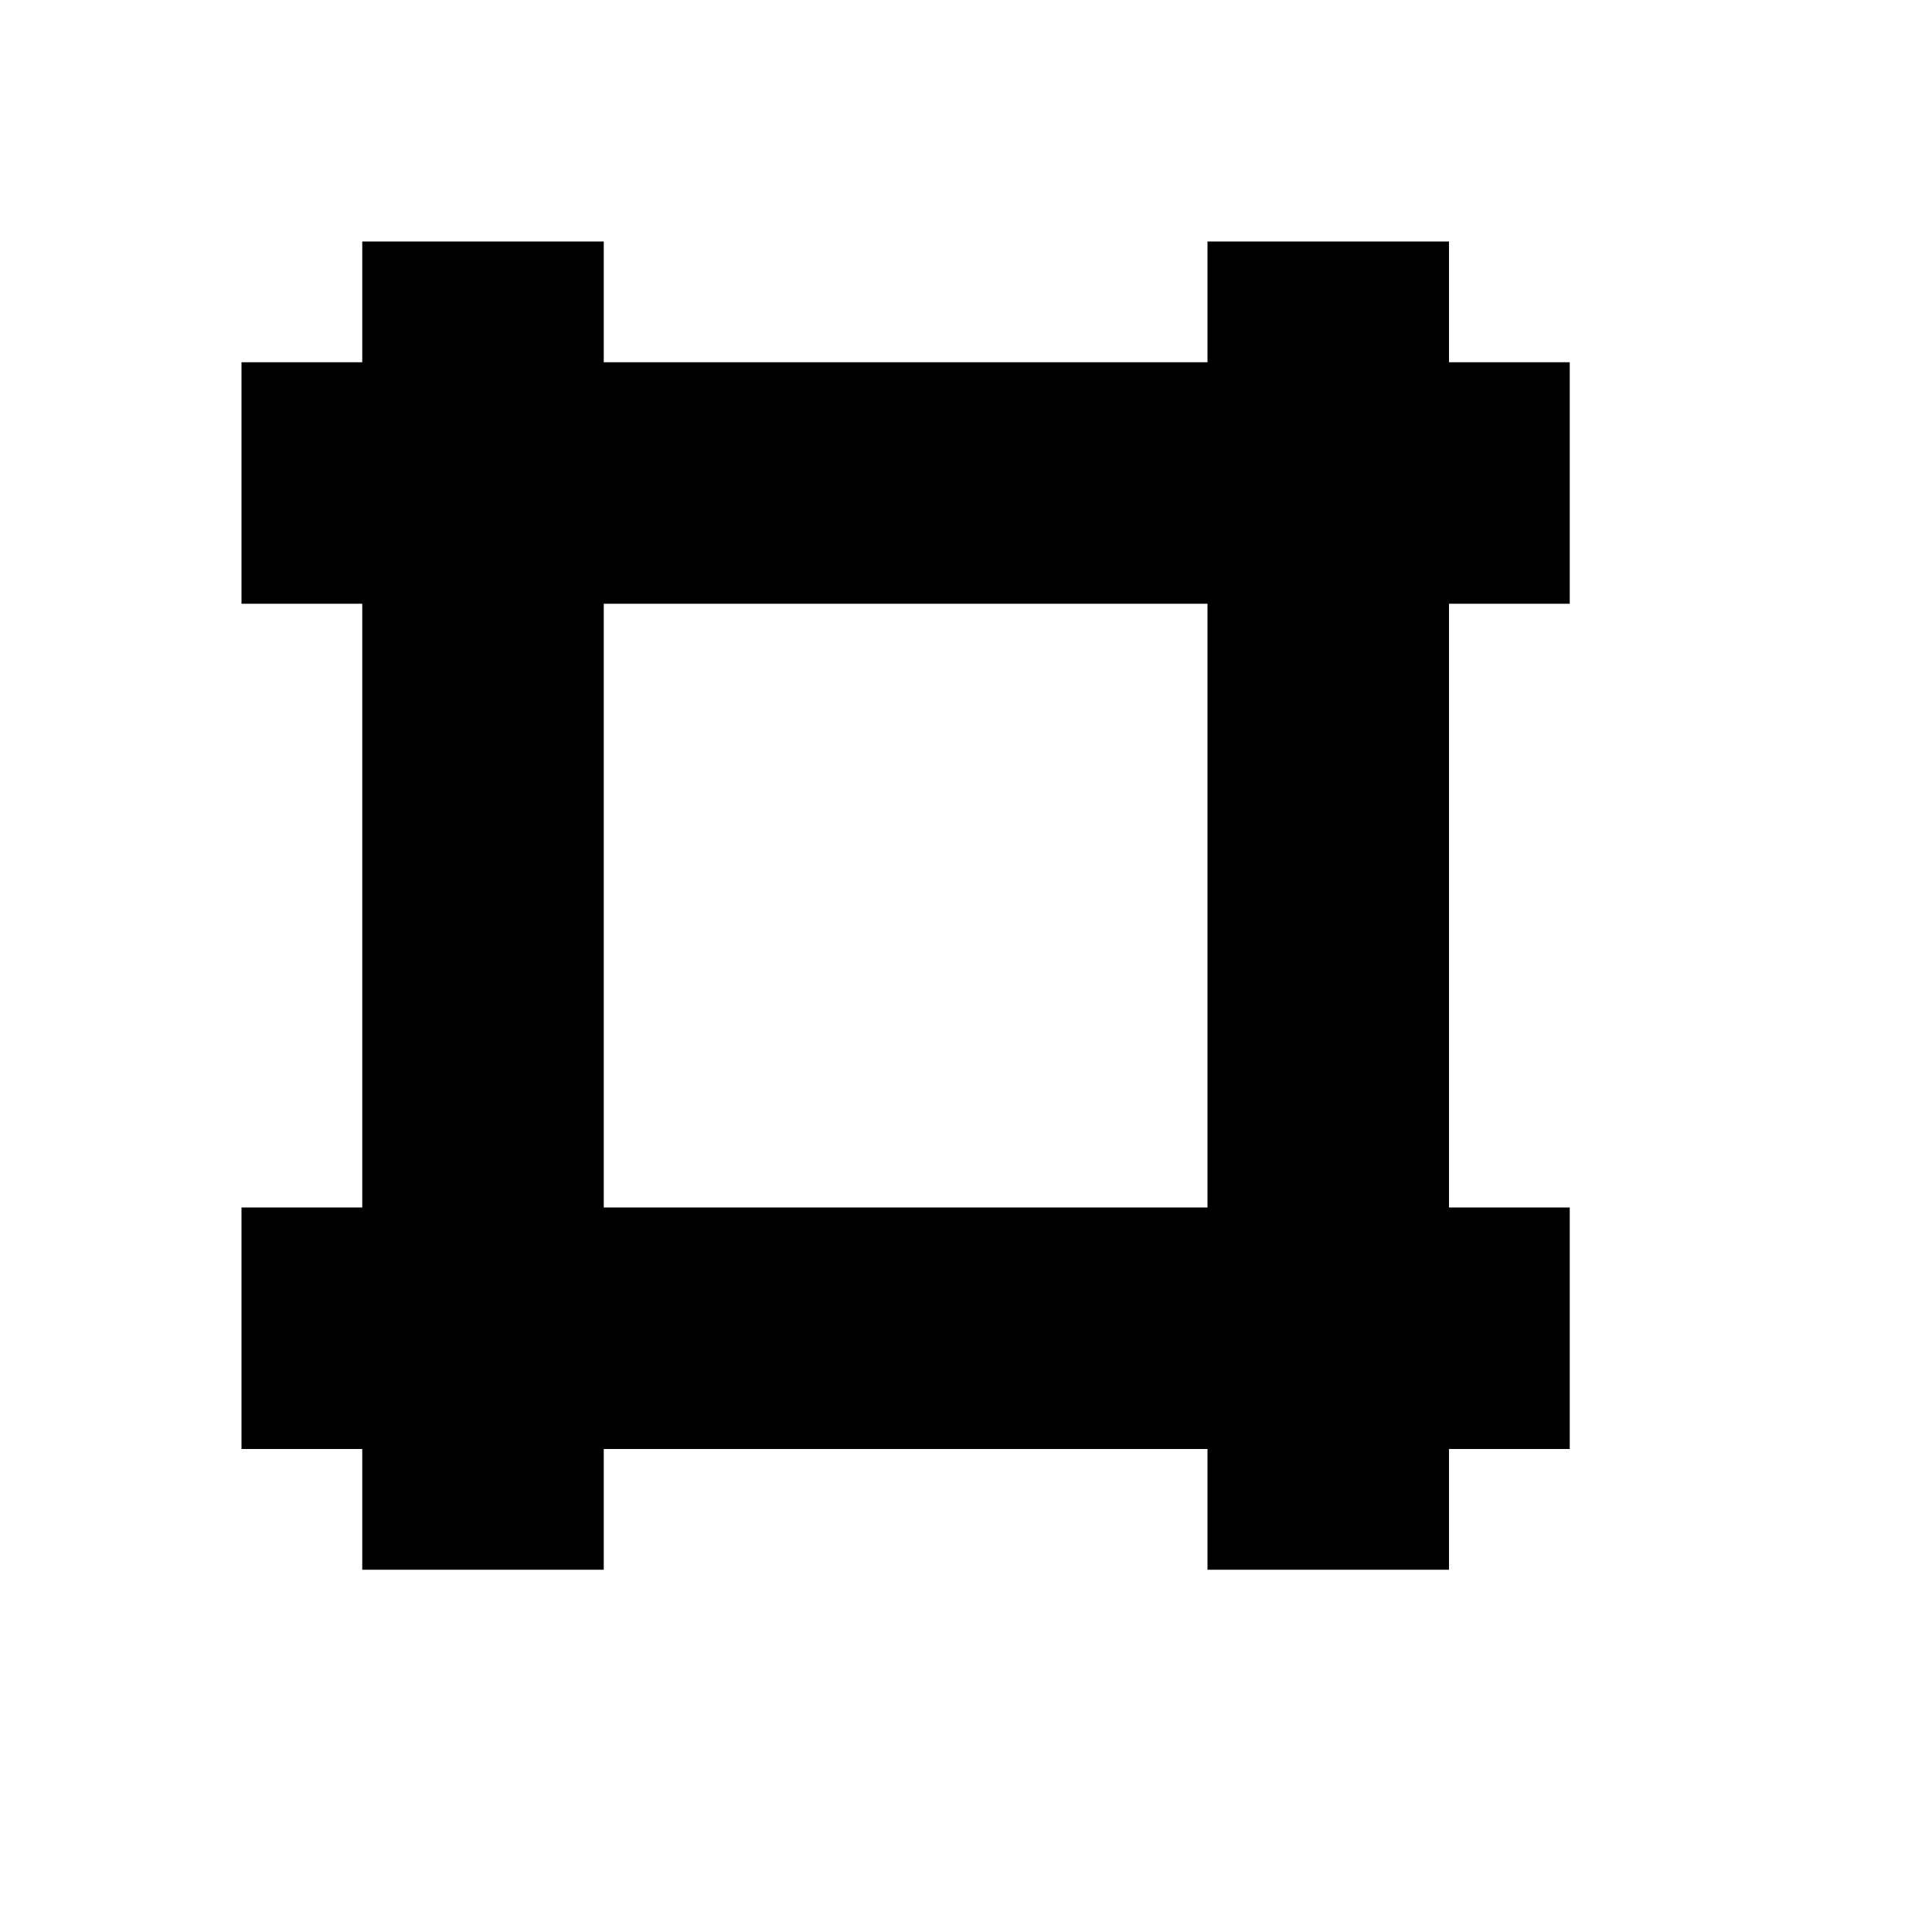 <?xml version="1.0" encoding="utf-8" ?>
<svg baseProfile="full" height="16" version="1.1" width="16" xmlns="http://www.w3.org/2000/svg" xmlns:ev="http://www.w3.org/2001/xml-events" xmlns:xlink="http://www.w3.org/1999/xlink"><defs /><path d="m 163,146 v 1 h -1 v 2 h 1 v 5 h -1 v 2 h 1 v 1 h 2 v -1 h 5 v 1 h 2 v -1 h 1 v -2 h -1 v -5 h 1 v -2 h -1 v -1 h -2 v 1 h -5 v -1 z m 2,3 h 5 v 5 h -5 z" fill="#000" transform="translate(8.0,8.0) translate(-168.0,-152.0)" /></svg>
